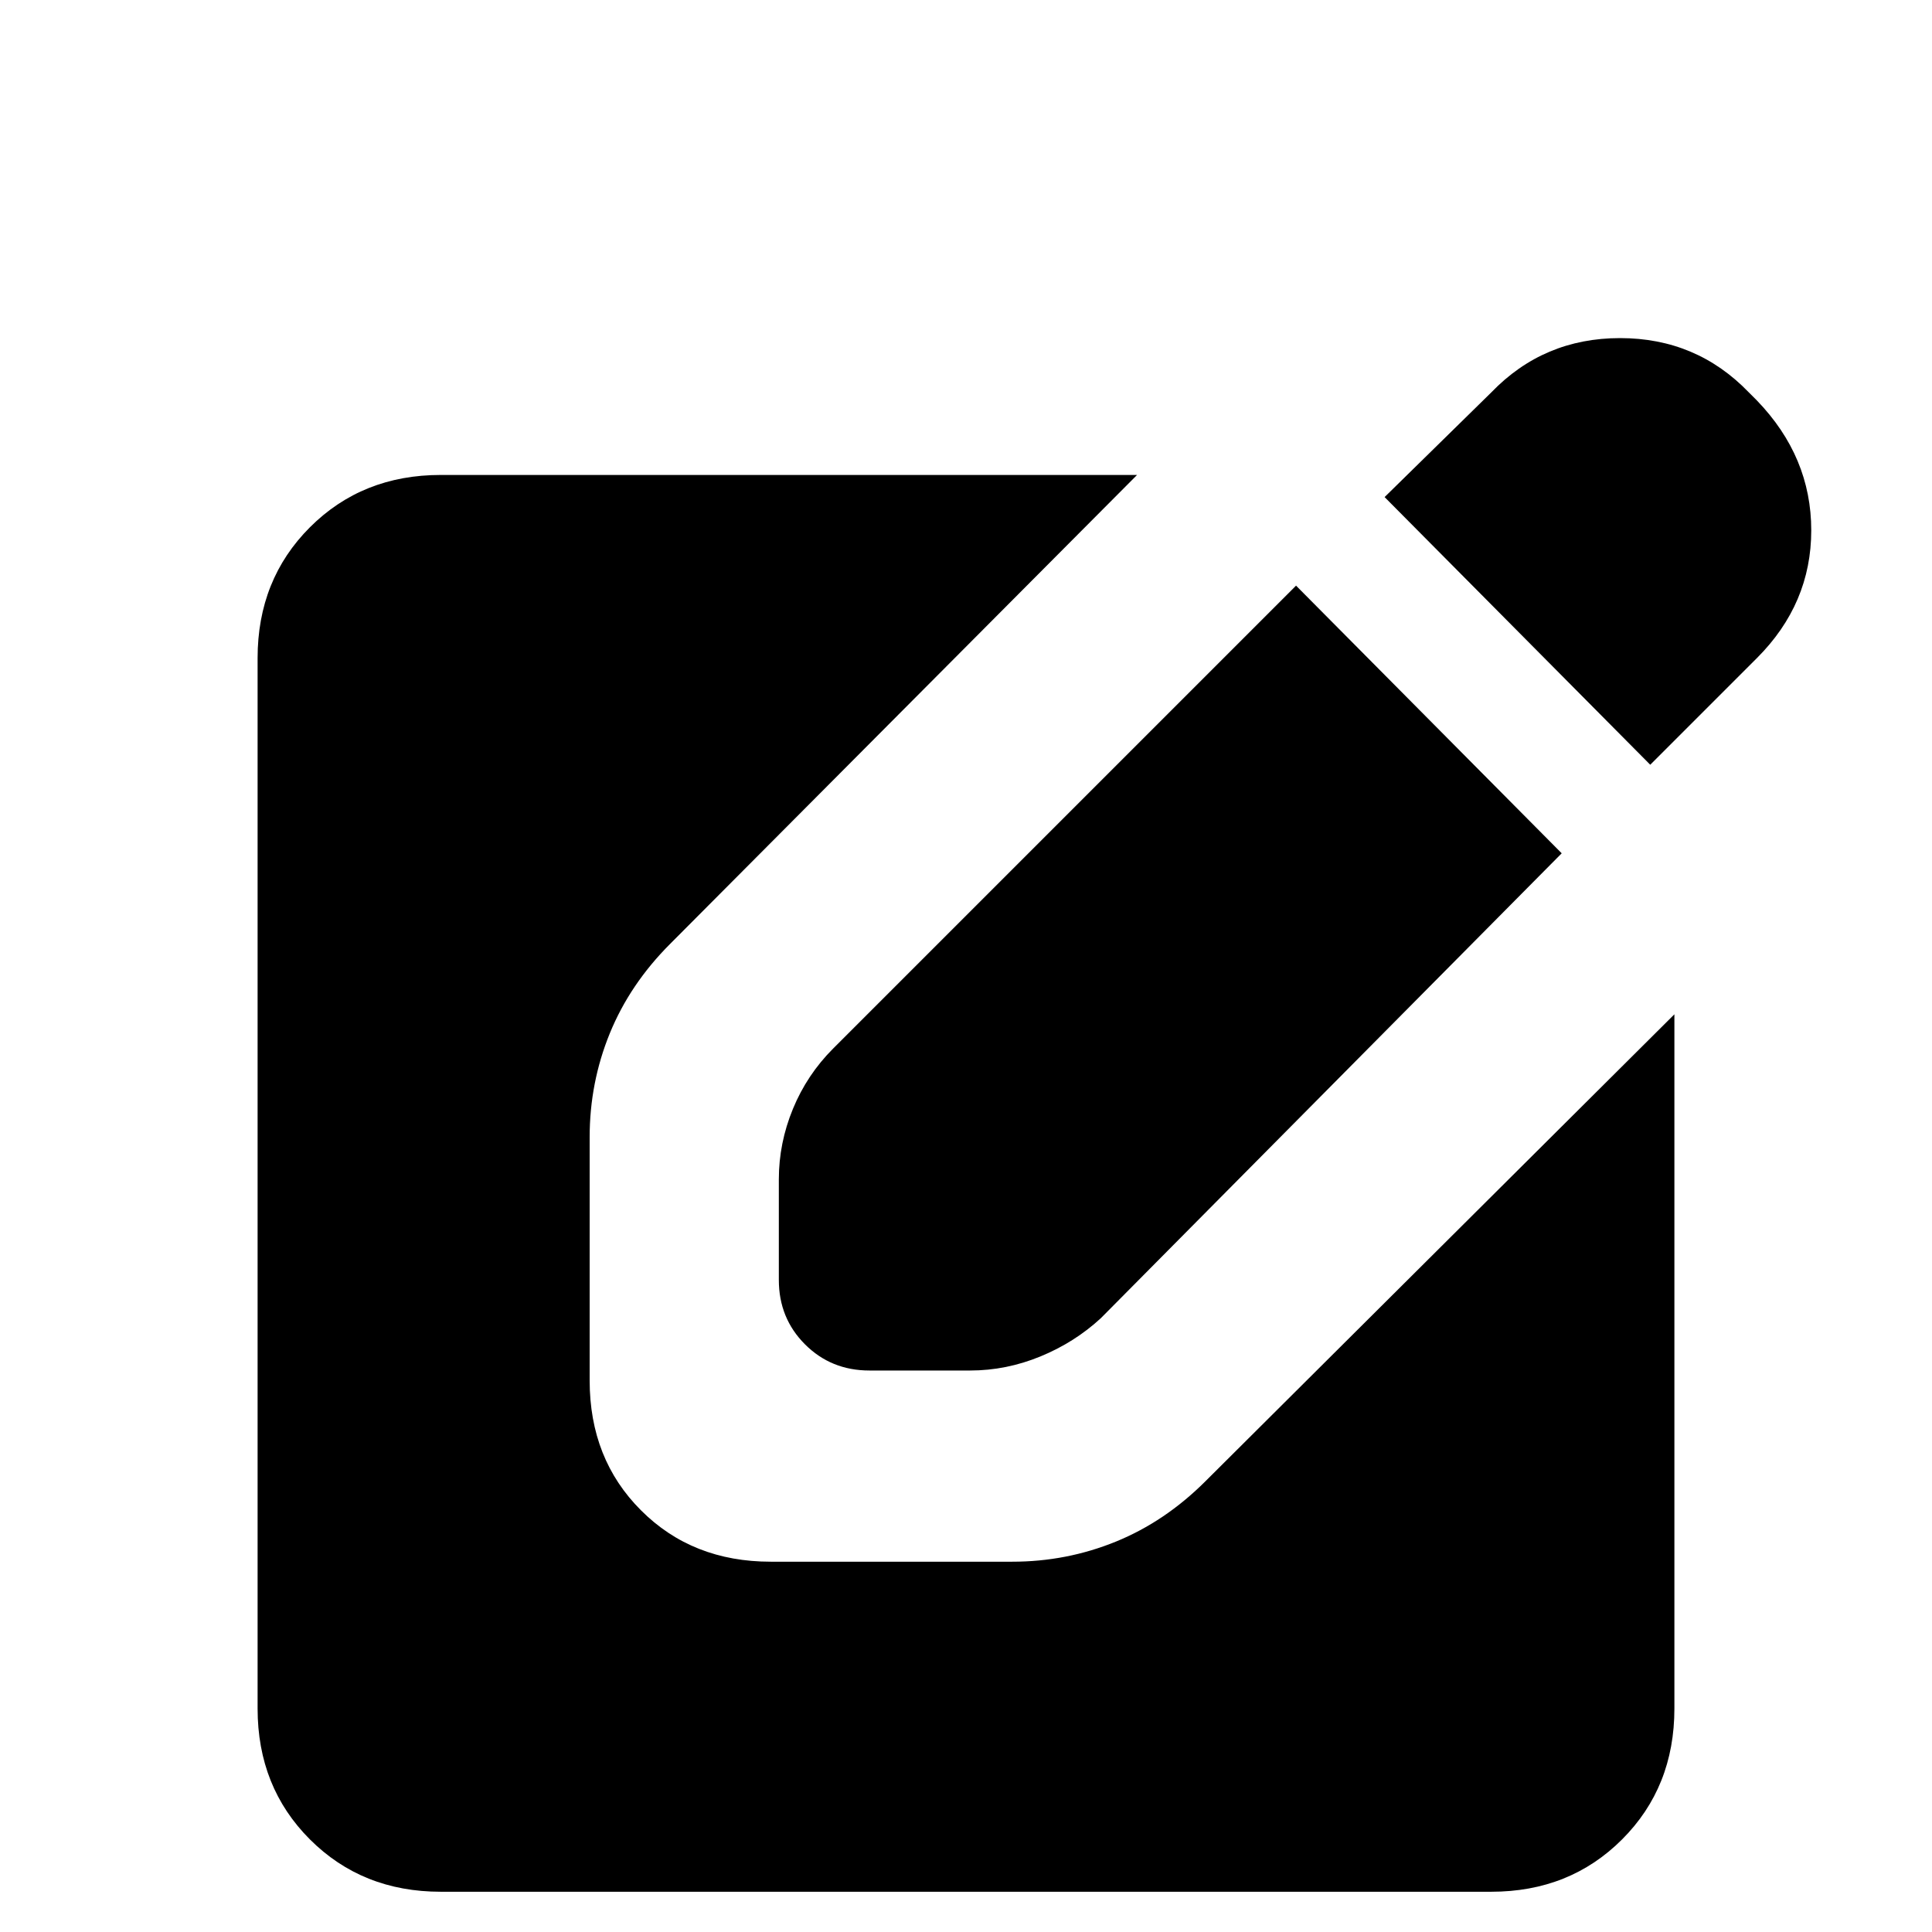 <svg xmlns="http://www.w3.org/2000/svg" height="24" width="24"><path d="m20.5 9.5-3.3-3.325 1.325-1.3q.65-.675 1.6-.675.95 0 1.6.675l.1.1q.675.7.675 1.613 0 .912-.675 1.587Zm-15.025 14q-.975 0-1.625-.65t-.65-1.625V8.175q0-.975.65-1.625t1.625-.65h8.65l-5.8 5.825q-.5.5-.75 1.112-.25.613-.25 1.288v3.025q0 .975.638 1.612.637.638 1.612.638h3q.675 0 1.288-.25.612-.25 1.112-.75l5.825-5.8v8.625q0 .975-.65 1.625t-1.625.65Zm5.325-6.475q-.475 0-.8-.325-.325-.325-.325-.8v-1.25q0-.45.175-.875t.5-.75l5.75-5.75 3.3 3.325-5.725 5.775q-.325.3-.75.475t-.875.175Z"/></svg>